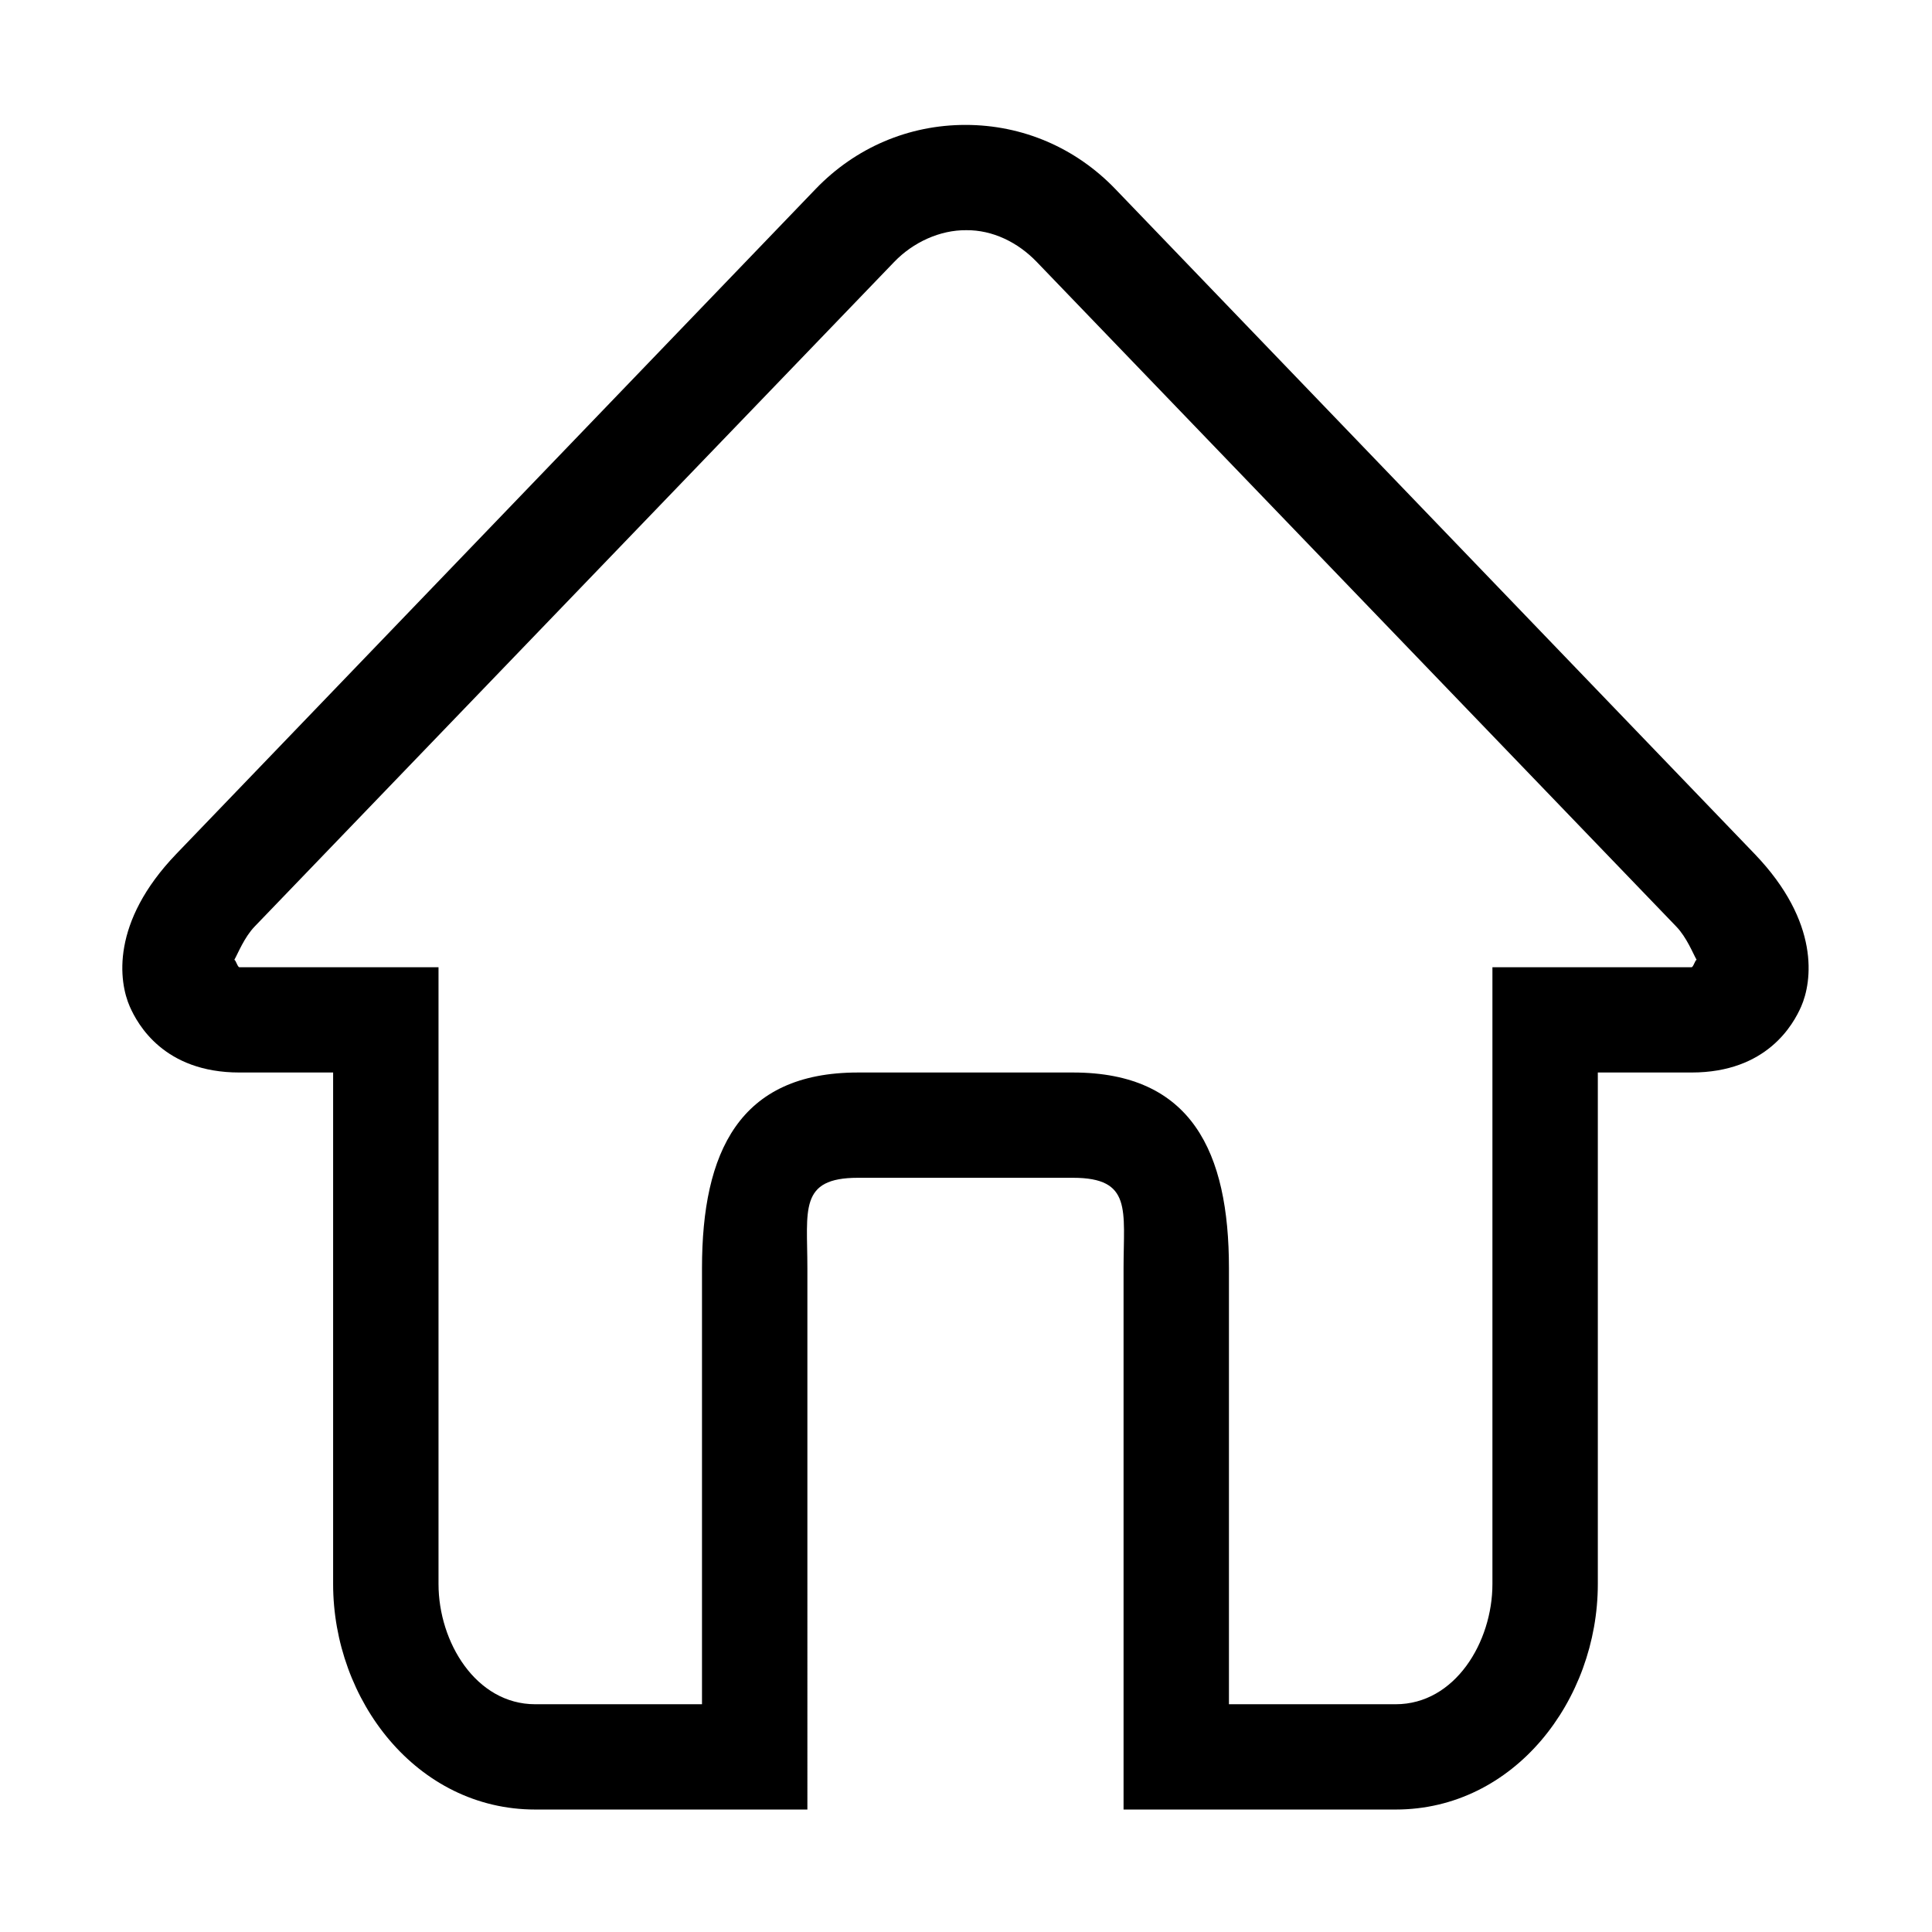 <svg class="icon" viewBox="0 0 1024 1024" xmlns="http://www.w3.org/2000/svg" width="200" height="200"><defs><style>@font-face{font-family:feedback-iconfont;src:url("//at.alicdn.com/t/font_1031158_u69w8yhxdu.woff2?t=1630033759944") format("woff2"),url("//at.alicdn.com/t/font_1031158_u69w8yhxdu.woff?t=1630033759944") format("woff"),url("//at.alicdn.com/t/font_1031158_u69w8yhxdu.ttf?t=1630033759944") format("truetype")}</style></defs><path d="M929.96 452.562L591.094 100.128c-21.062-21.88-49.21-33.924-79.375-33.924s-58.313 12.044-79.375 33.924L93.48 452.562c-34.96 36.376-30.464 67.821-24.687 80.956 4.114 9.319 18.038 34.932 58.094 34.932h49.674v271.124c0 61.555 44.252 119.514 107.115 119.514h144.254V672.159c0-30.763-4.66-47.903 26.785-47.903h114.01c31.445 0 26.784 17.14 26.784 47.903v286.929h144.255c62.864 0 107.115-57.959 107.115-119.513V568.45h49.674c40.055 0 53.98-25.614 58.095-34.932 5.775-13.135 10.272-44.58-24.687-80.956zm-33.408 60.083H791.018v326.93c0 30.764-19.836 63.708-51.254 63.708h-88.396V672.159c0-61.554-19.753-103.708-82.644-103.708H454.715c-62.889 0-82.644 42.154-82.644 103.708v231.124h-88.394c-31.418 0-51.256-32.944-51.256-63.709V512.645H126.887c-.981 0-1.88-3.842-2.697-3.896 1.934-3.378 5.259-11.935 10.79-17.685l338.92-352.19c10.11-10.543 24.386-17.002 38.256-16.865 13.843-.137 27.278 6.322 37.386 16.866l338.891 352.19c5.56 5.75 8.884 14.306 10.818 17.684-.82.054-1.718 3.896-2.7 3.896z"/></svg>